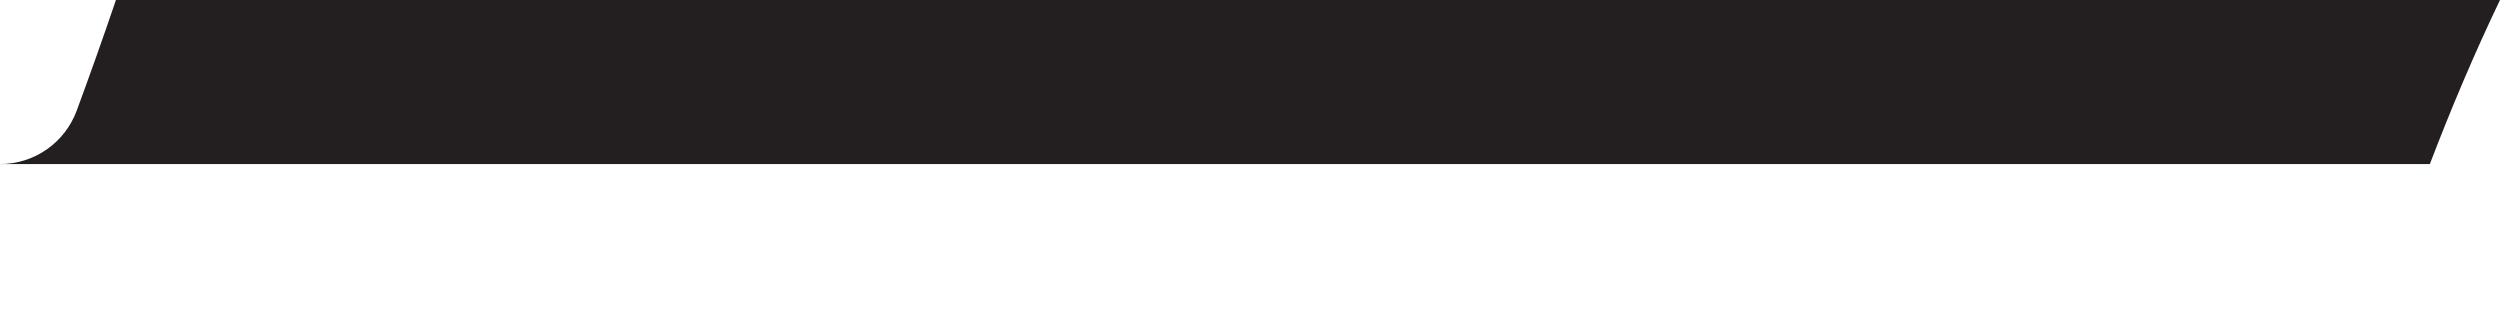 <svg width="16" height="2" viewBox="0 0 16 2" fill="none" xmlns="http://www.w3.org/2000/svg">
<path d="M15.551 1.05H0C0.221 1.05 0.415 0.913 0.491 0.708C0.578 0.472 0.662 0.236 0.742 0H16C15.836 0.342 15.688 0.692 15.551 1.05Z" fill="#231F20"/>
</svg>
